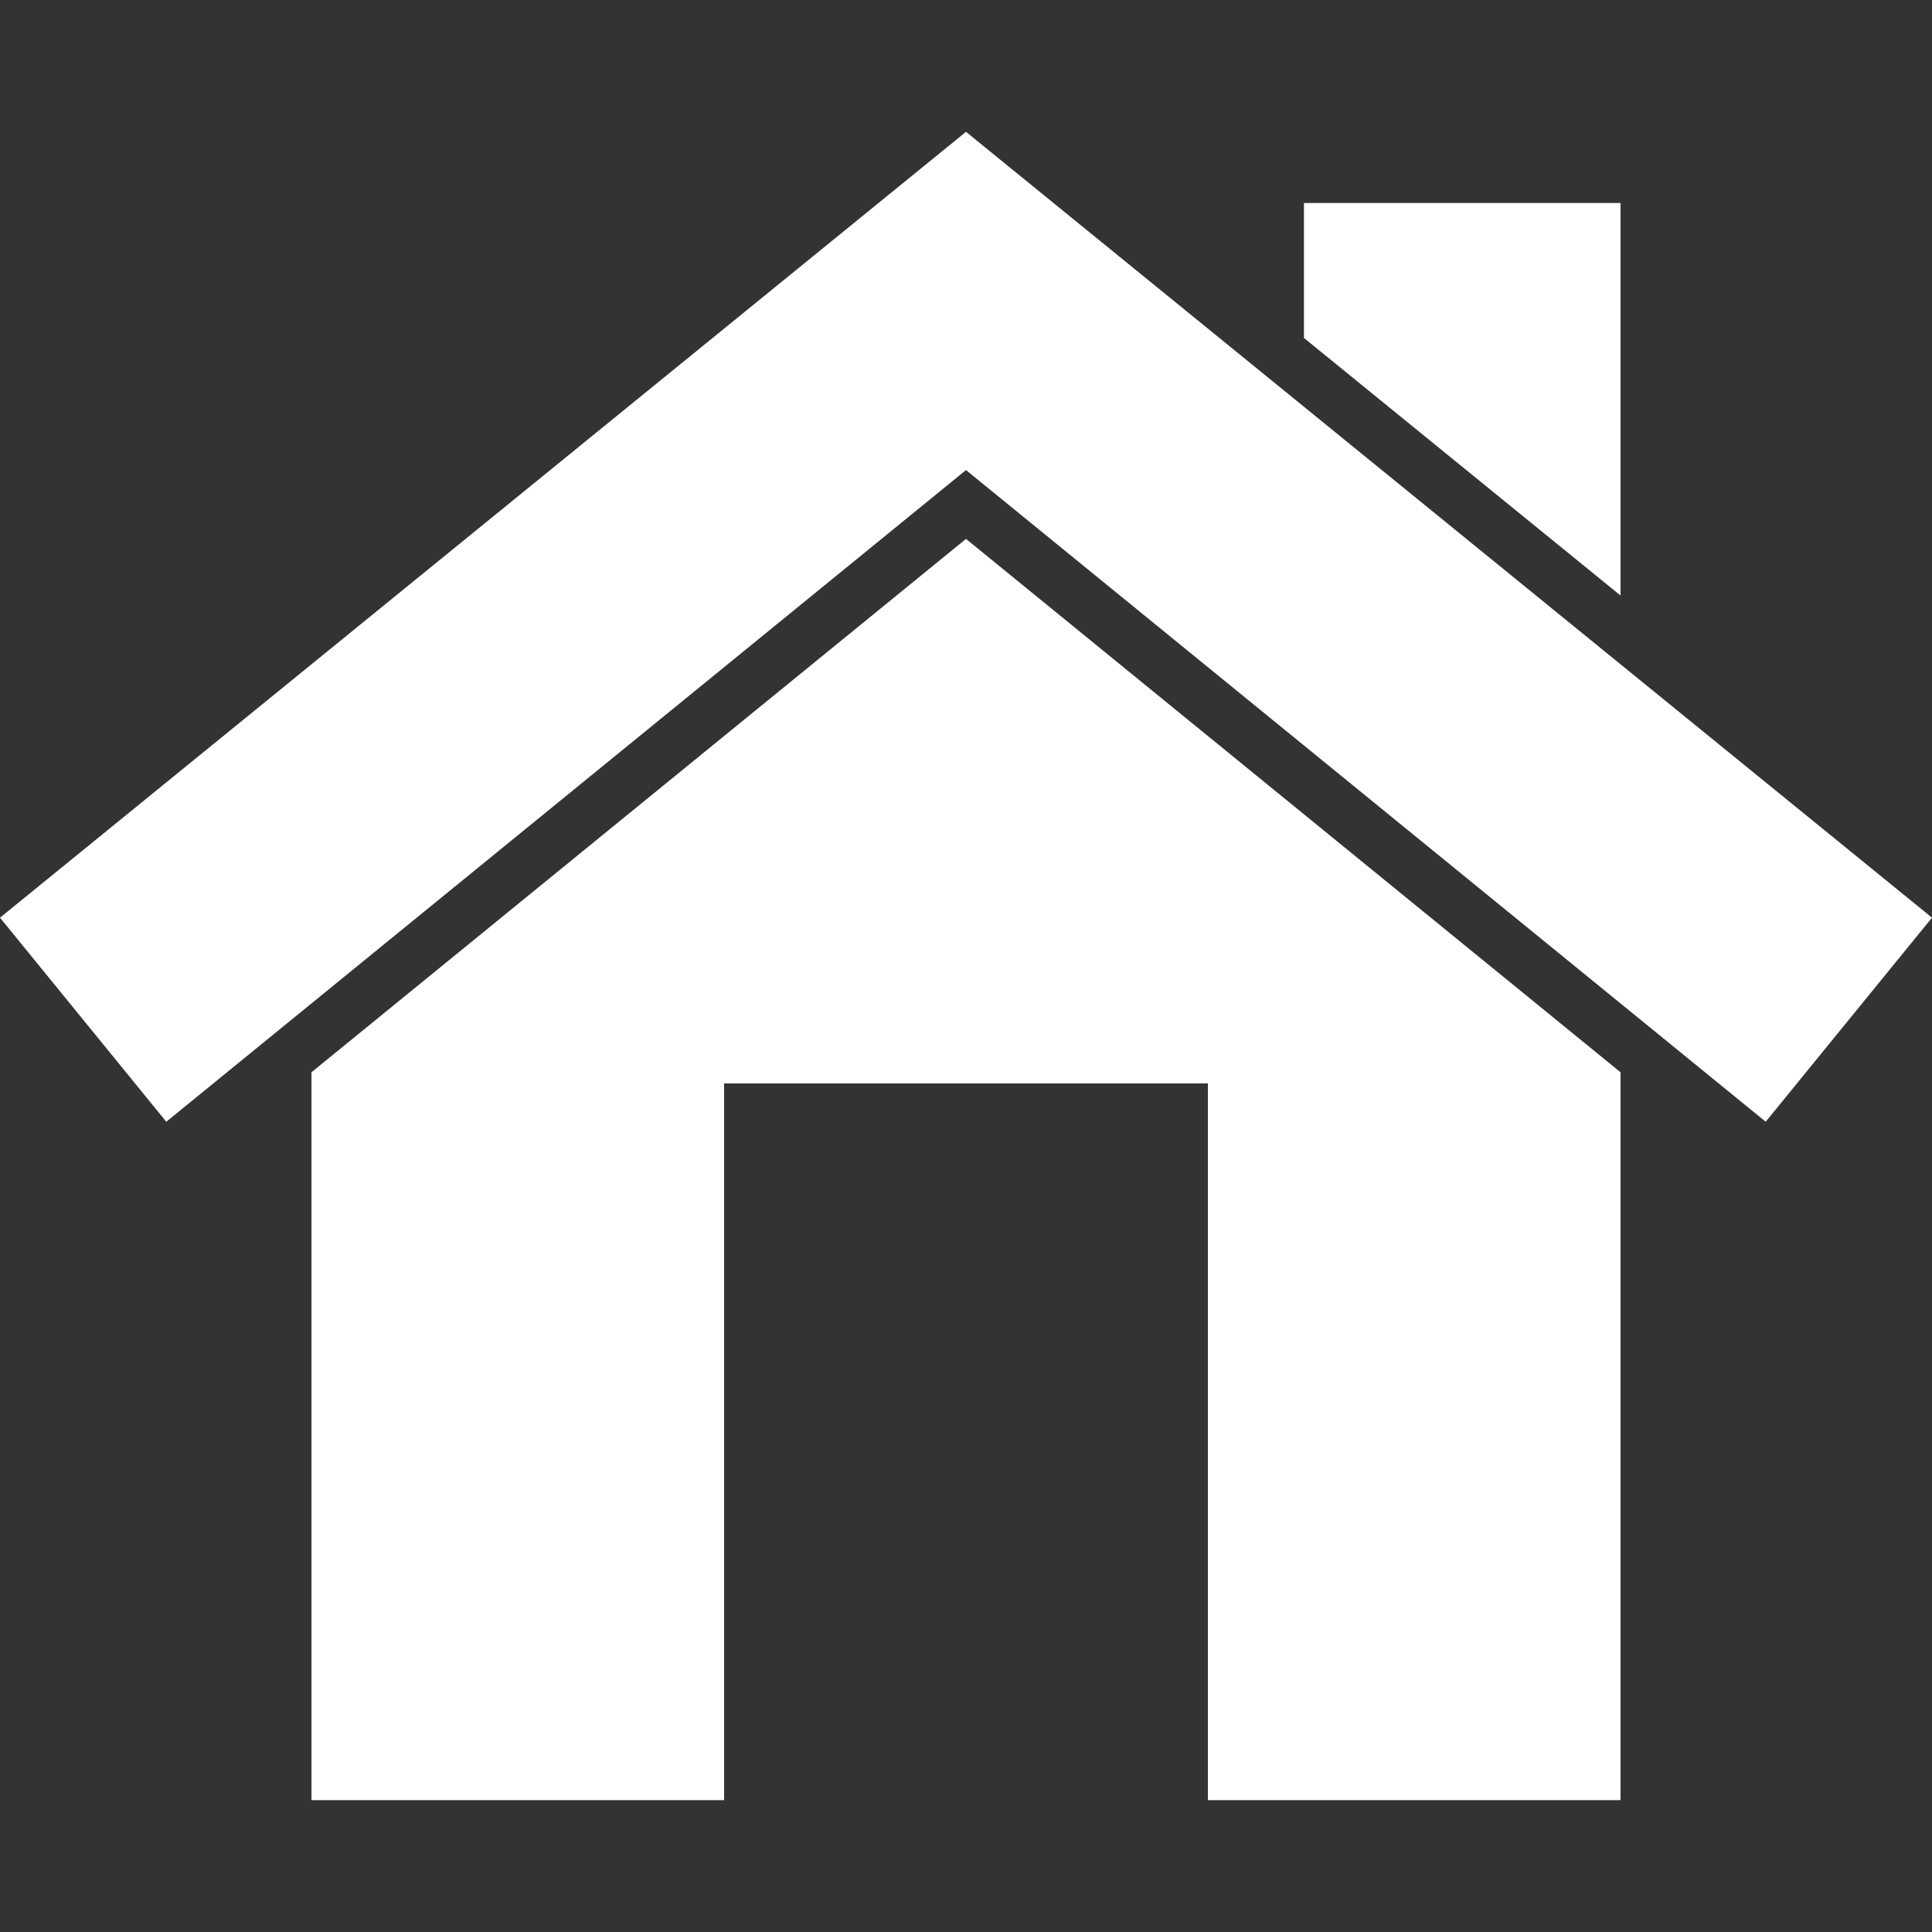 <?xml version="1.0" encoding="iso-8859-1"?>
<!-- Uploaded to: SVG Repo, www.svgrepo.com, Generator: SVG Repo Mixer Tools -->
<!DOCTYPE svg PUBLIC "-//W3C//DTD SVG 1.1//EN" "http://www.w3.org/Graphics/SVG/1.1/DTD/svg11.dtd">
<svg fill="#fff" version="1.1" id="Capa_1" xmlns="http://www.w3.org/2000/svg" xmlns:xlink="http://www.w3.org/1999/xlink" 
	 width="800px" height="800px" viewBox="0 0 491.969 491.969"
	 xml:space="preserve">
<rect x="0" y="0" width="491.969" height="491.969" fill="#333333" stroke="none"/>
<g>
	<g>
		<polygon points="412.654,51.687 332.039,51.687 332.039,86.06 412.654,151.644 		"/>
		<polygon points="412.654,307.131 412.654,273.045 332.039,207.352 245.984,137.227 79.312,273.045 79.312,458.4 184.386,458.4 
			184.386,275.879 307.582,275.879 307.582,458.4 412.654,458.4 		"/>
		<polygon points="79.312,255.517 245.984,119.698 332.039,189.823 412.654,255.517 449.625,285.643 491.969,233.679 
			412.654,169.157 332.039,103.573 245.984,33.568 0,233.679 42.343,285.643 		"/>
	</g>
</g>
</svg>